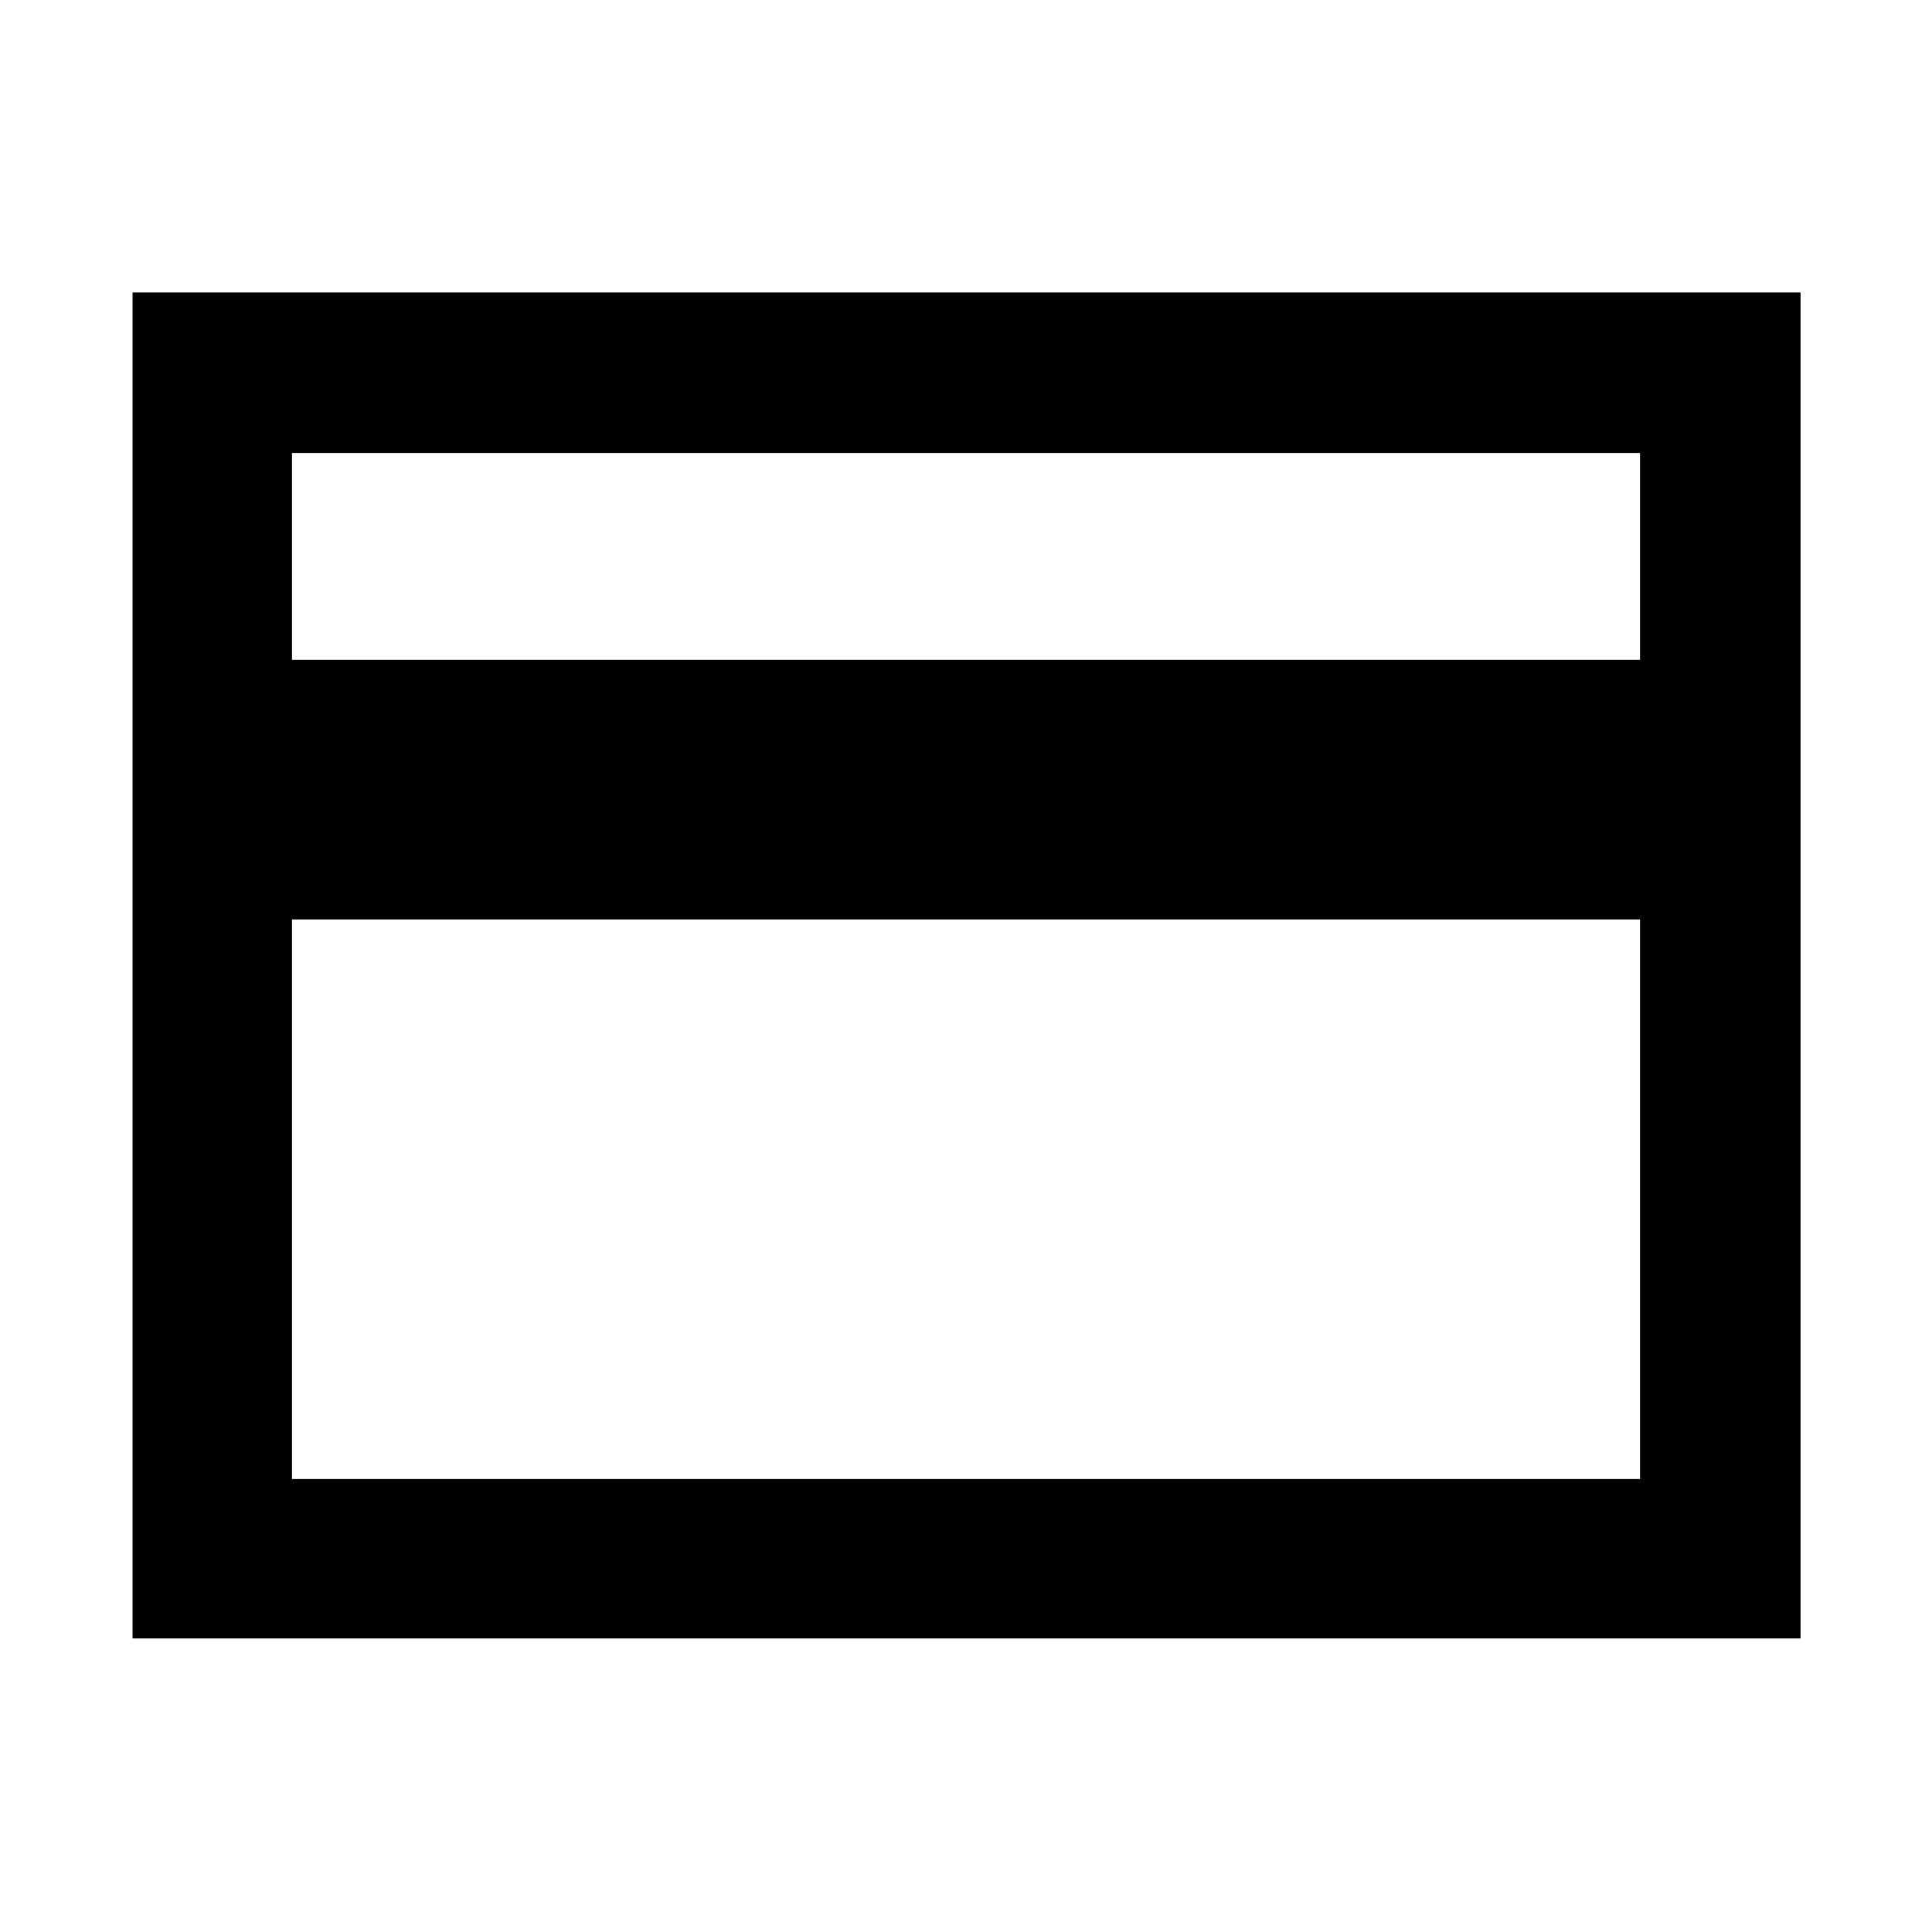 <svg xmlns="http://www.w3.org/2000/svg" width="48" height="48" viewBox="0 -960 960 960"><path d="M65.869-145.869v-668.827h828.827v668.827H65.869Zm79.218-486.261h669.826v-102.783H145.087v102.783Zm0 407.043h669.826V-503.13H145.087v278.043Zm0 0v-509.826 509.826Z"/></svg>